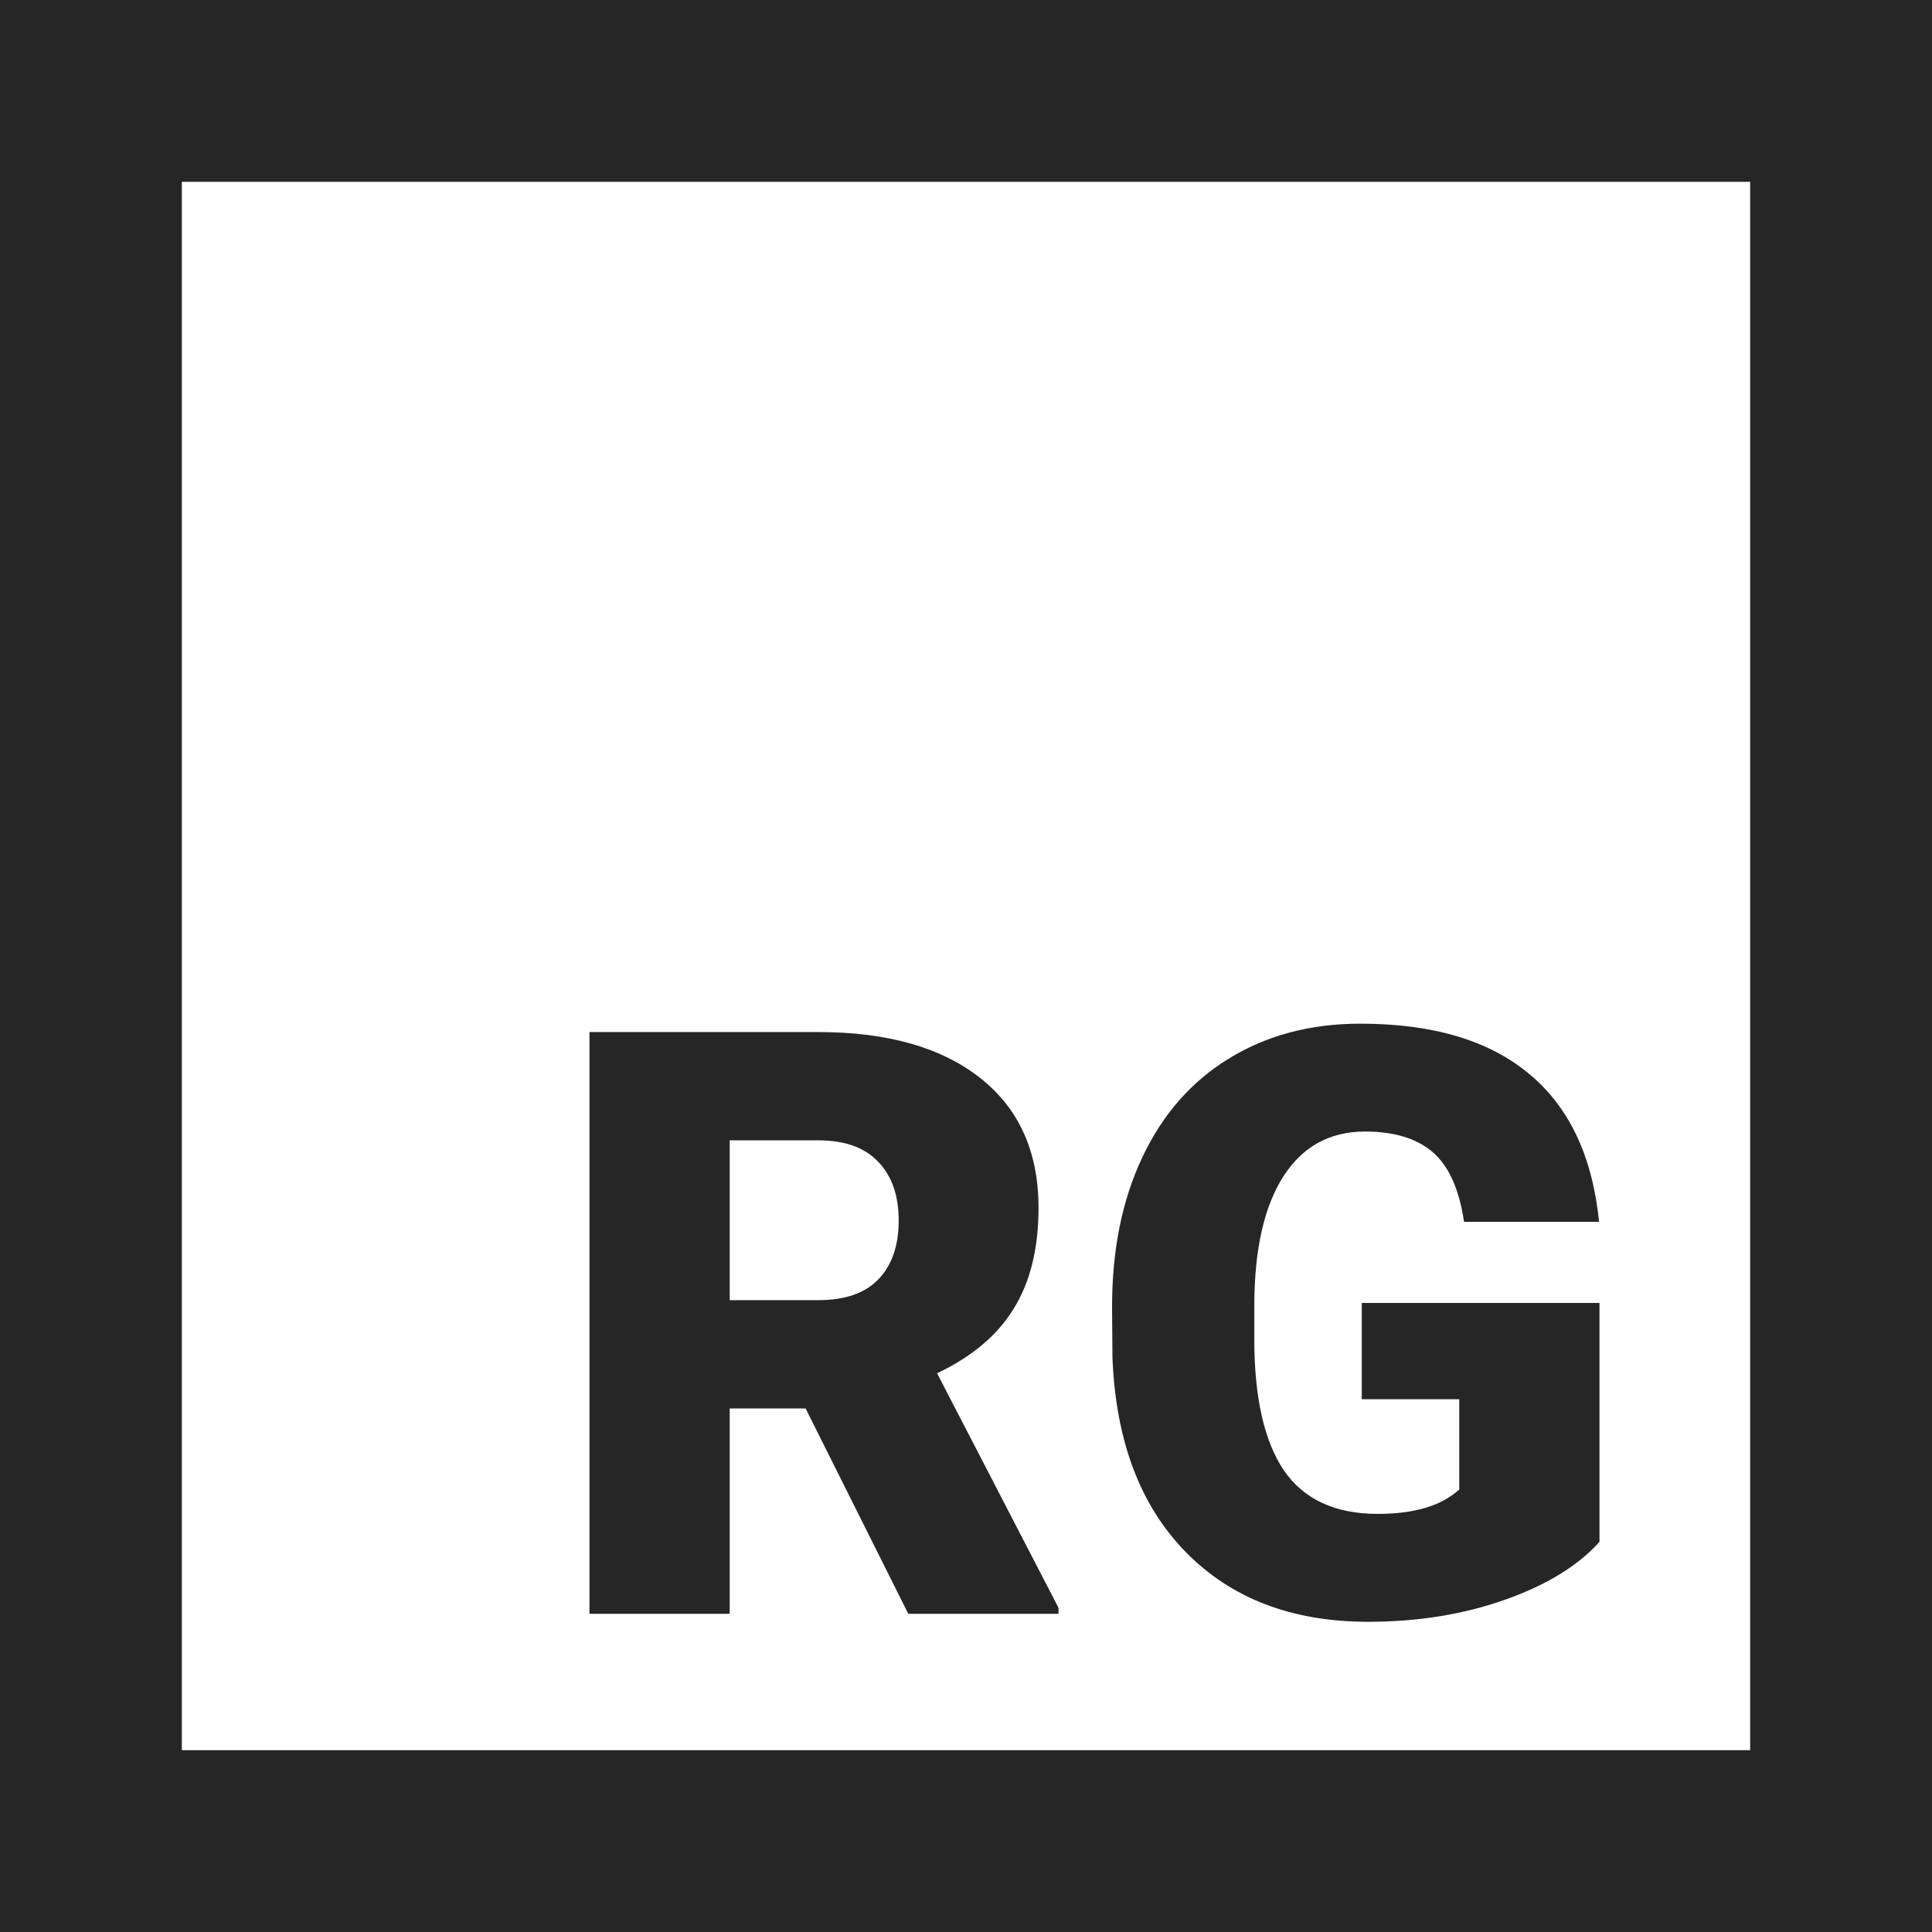 <svg width="85" height="85" viewBox="0 0 85 85" fill="none" xmlns="http://www.w3.org/2000/svg">
<rect x="4" y="4" width="77" height="77" stroke="black" stroke-opacity="0.85" stroke-width="8"/>
<path d="M11.443 23.965H8.104V33H1.934V7.406H12.006C15.041 7.406 17.414 8.08 19.125 9.428C20.836 10.775 21.691 12.68 21.691 15.141C21.691 16.922 21.328 18.398 20.602 19.57C19.887 20.742 18.762 21.691 17.227 22.418L22.57 32.736V33H15.961L11.443 23.965ZM8.104 19.201H12.006C13.178 19.201 14.057 18.896 14.643 18.287C15.24 17.666 15.539 16.805 15.539 15.703C15.539 14.602 15.24 13.74 14.643 13.119C14.045 12.486 13.166 12.17 12.006 12.17H8.104V19.201ZM46.371 29.836C45.422 30.891 44.033 31.74 42.205 32.385C40.377 33.029 38.373 33.352 36.193 33.352C32.842 33.352 30.164 32.326 28.16 30.275C26.156 28.225 25.084 25.371 24.943 21.715L24.926 19.5C24.926 16.98 25.371 14.783 26.262 12.908C27.152 11.021 28.424 9.574 30.076 8.566C31.74 7.547 33.662 7.037 35.842 7.037C39.029 7.037 41.502 7.77 43.26 9.234C45.029 10.688 46.06 12.861 46.353 15.756H40.412C40.201 14.326 39.744 13.307 39.041 12.697C38.338 12.088 37.342 11.783 36.053 11.783C34.506 11.783 33.31 12.44 32.467 13.752C31.623 15.065 31.195 16.939 31.184 19.377V20.924C31.184 23.479 31.617 25.4 32.484 26.689C33.363 27.967 34.74 28.605 36.615 28.605C38.221 28.605 39.416 28.248 40.201 27.533V23.561H35.912V19.324H46.371V29.836Z" transform="translate(24 38)" fill="black" fill-opacity="0.85"/>
</svg>
